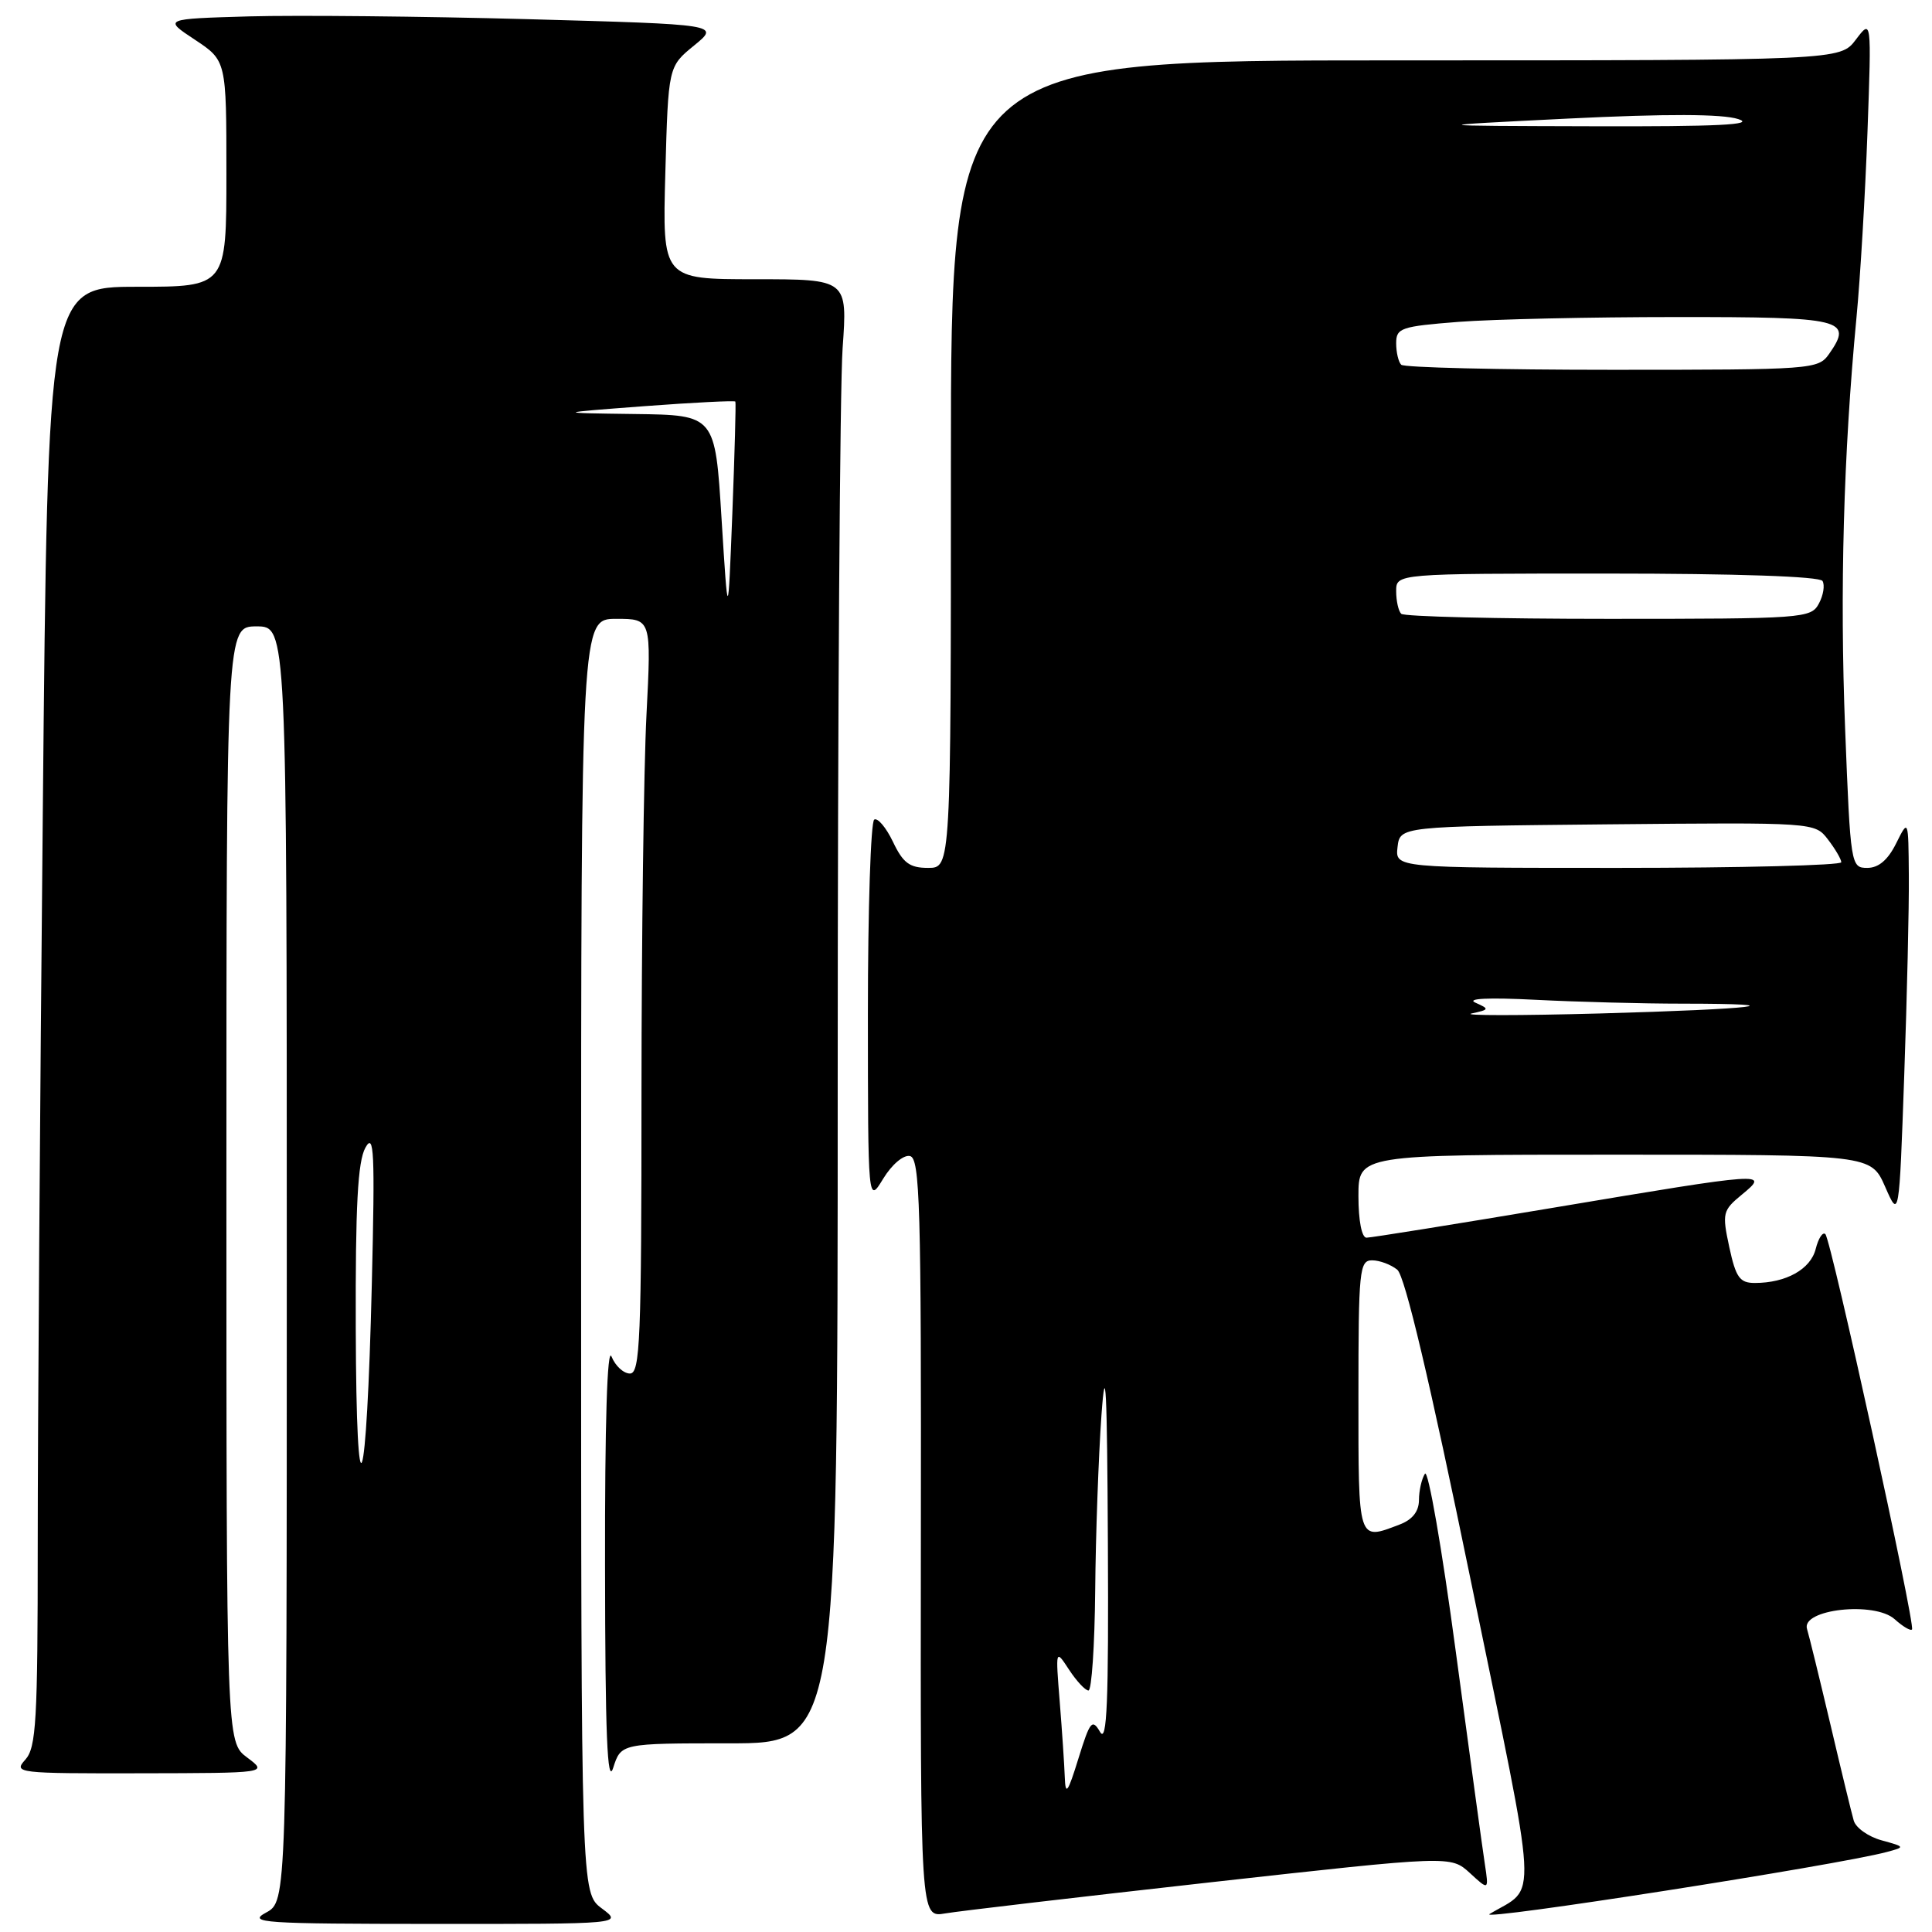 <?xml version="1.0" encoding="UTF-8" standalone="no"?>
<!DOCTYPE svg PUBLIC "-//W3C//DTD SVG 1.1//EN" "http://www.w3.org/Graphics/SVG/1.1/DTD/svg11.dtd" >
<svg xmlns="http://www.w3.org/2000/svg" xmlns:xlink="http://www.w3.org/1999/xlink" version="1.1" viewBox="0 0 256 256">
 <g >
 <path fill="currentColor"
d=" M 79.75 252.88 C 77.00 250.83 77.00 250.83 77.00 166.42 C 77.00 82.00 77.00 82.00 81.65 82.00 C 86.31 82.00 86.31 82.00 85.66 94.75 C 85.30 101.76 85.01 124.26 85.00 144.75 C 85.00 177.54 84.82 182.00 83.47 182.00 C 82.63 182.00 81.53 180.99 81.03 179.75 C 80.46 178.34 80.14 188.66 80.17 207.50 C 80.19 229.77 80.47 236.66 81.25 234.25 C 82.29 231.00 82.29 231.00 96.64 231.00 C 111.00 231.00 111.00 231.00 111.00 143.15 C 111.00 94.84 111.29 51.19 111.65 46.15 C 112.30 37.00 112.30 37.00 100.04 37.00 C 87.77 37.00 87.77 37.00 88.16 22.91 C 88.55 8.82 88.55 8.82 91.97 6.03 C 95.39 3.24 95.39 3.24 69.94 2.54 C 55.95 2.16 39.36 2.00 33.07 2.17 C 21.64 2.50 21.64 2.50 25.82 5.26 C 30.00 8.03 30.00 8.03 30.00 23.01 C 30.00 38.00 30.00 38.00 18.16 38.00 C 6.33 38.00 6.33 38.00 5.67 107.75 C 5.30 146.11 5.00 189.61 5.00 204.42 C 5.00 228.07 4.80 231.56 3.35 233.17 C 1.75 234.94 2.28 235.00 18.60 234.97 C 35.50 234.94 35.50 234.94 32.75 232.88 C 30.00 230.83 30.00 230.83 30.00 156.92 C 30.00 83.00 30.00 83.00 34.00 83.00 C 38.00 83.00 38.00 83.00 38.00 167.47 C 38.00 251.94 38.00 251.94 35.25 253.43 C 32.75 254.78 34.77 254.92 57.50 254.93 C 82.50 254.94 82.50 254.94 79.75 252.88 Z  M 250.00 245.40 C 252.47 244.74 252.47 244.72 249.31 243.85 C 247.56 243.37 245.90 242.19 245.63 241.24 C 245.35 240.28 243.96 234.55 242.54 228.50 C 241.11 222.45 239.72 216.76 239.44 215.85 C 238.63 213.23 248.40 212.15 251.06 214.56 C 252.14 215.53 253.17 216.14 253.35 215.91 C 253.83 215.34 242.64 164.30 241.87 163.53 C 241.52 163.19 240.95 164.07 240.59 165.49 C 239.92 168.18 236.66 170.00 232.52 170.00 C 230.52 170.00 230.01 169.28 229.14 165.25 C 228.17 160.74 228.26 160.39 230.81 158.29 C 234.49 155.26 234.14 155.28 206.00 160.00 C 192.88 162.20 181.66 164.00 181.07 164.00 C 180.44 164.00 180.00 161.75 180.00 158.50 C 180.00 153.00 180.00 153.00 213.96 153.00 C 247.92 153.00 247.92 153.00 249.79 157.25 C 251.65 161.50 251.65 161.50 252.32 142.50 C 252.69 132.05 252.97 120.12 252.93 116.00 C 252.87 108.50 252.87 108.50 251.25 111.75 C 250.16 113.95 248.92 115.00 247.43 115.00 C 245.25 115.00 245.20 114.70 244.49 96.61 C 243.77 78.32 244.27 60.15 246.00 42.00 C 246.50 36.77 247.15 25.75 247.45 17.50 C 247.99 2.50 247.99 2.50 245.91 5.25 C 243.83 8.00 243.83 8.00 184.92 8.00 C 126.00 8.00 126.00 8.00 126.00 61.50 C 126.00 115.00 126.00 115.00 122.98 115.00 C 120.53 115.00 119.66 114.36 118.32 111.54 C 117.41 109.64 116.29 108.32 115.84 108.60 C 115.38 108.89 115.00 120.45 115.00 134.31 C 115.01 159.50 115.01 159.50 117.03 156.18 C 118.17 154.31 119.71 153.00 120.57 153.18 C 121.90 153.46 122.08 159.65 122.02 203.80 C 121.96 254.10 121.96 254.10 125.23 253.54 C 127.03 253.23 142.84 251.38 160.36 249.42 C 192.23 245.87 192.23 245.87 194.76 248.18 C 197.28 250.50 197.28 250.50 196.75 247.00 C 196.45 245.07 194.72 232.38 192.89 218.78 C 191.07 205.18 189.23 194.61 188.81 195.28 C 188.38 195.95 188.02 197.52 188.02 198.77 C 188.01 200.29 187.14 201.38 185.43 202.02 C 179.89 204.13 180.00 204.47 180.00 185.00 C 180.00 168.30 180.13 167.00 181.81 167.00 C 182.80 167.00 184.31 167.56 185.15 168.25 C 186.16 169.08 189.44 182.93 194.90 209.49 C 204.00 253.71 203.78 249.77 197.37 253.62 C 195.72 254.61 243.54 247.14 250.00 245.40 Z  M 47.14 176.00 C 47.09 159.76 47.40 153.91 48.42 152.07 C 49.57 150.00 49.69 152.60 49.27 170.07 C 48.58 198.68 47.22 202.48 47.14 176.00 Z  M 95.61 68.75 C 94.76 55.00 94.76 55.00 84.13 54.86 C 73.50 54.72 73.50 54.72 85.38 53.82 C 91.92 53.33 97.34 53.06 97.44 53.21 C 97.53 53.37 97.35 60.02 97.04 68.00 C 96.47 82.50 96.47 82.50 95.61 68.75 Z  M 141.09 235.50 C 141.03 233.85 140.73 229.35 140.42 225.50 C 139.86 218.50 139.86 218.50 141.66 221.25 C 142.65 222.76 143.81 224.00 144.23 224.00 C 144.65 224.00 145.05 218.04 145.12 210.75 C 145.18 203.46 145.56 193.00 145.95 187.50 C 146.50 179.91 146.70 184.01 146.80 204.50 C 146.91 225.50 146.68 231.06 145.77 229.50 C 144.72 227.70 144.44 228.04 142.90 233.00 C 141.49 237.56 141.18 237.99 141.09 235.50 Z  M 195.00 134.29 C 197.36 133.78 197.39 133.70 195.50 132.86 C 194.25 132.30 197.23 132.16 203.50 132.48 C 209.00 132.76 217.74 132.99 222.92 132.99 C 238.68 133.00 232.65 133.72 212.00 134.29 C 201.28 134.58 193.62 134.58 195.00 134.29 Z  M 185.18 112.25 C 185.50 109.50 185.50 109.50 212.98 109.23 C 240.47 108.97 240.47 108.97 242.21 111.23 C 243.17 112.48 243.97 113.84 243.98 114.25 C 243.99 114.66 230.70 115.00 214.43 115.00 C 184.87 115.00 184.87 115.00 185.18 112.25 Z  M 185.67 81.33 C 185.30 80.97 185.00 79.62 185.00 78.33 C 185.00 76.00 185.00 76.00 212.94 76.00 C 230.10 76.00 241.12 76.38 241.49 76.98 C 241.82 77.52 241.61 78.87 241.01 79.98 C 239.97 81.93 239.00 82.00 213.13 82.00 C 198.39 82.00 186.03 81.70 185.67 81.33 Z  M 185.67 48.33 C 185.30 47.97 185.00 46.68 185.00 45.48 C 185.00 43.46 185.63 43.25 193.25 42.65 C 197.79 42.30 210.79 42.01 222.14 42.01 C 244.26 42.00 245.57 42.31 242.37 46.89 C 240.92 48.95 240.25 49.00 213.61 49.00 C 198.61 49.00 186.03 48.70 185.67 48.33 Z  M 207.83 15.71 C 220.82 15.07 228.20 15.09 230.33 15.78 C 232.67 16.53 227.61 16.78 211.00 16.73 C 188.50 16.67 188.50 16.67 207.83 15.71 Z "/>
</g>
</svg>